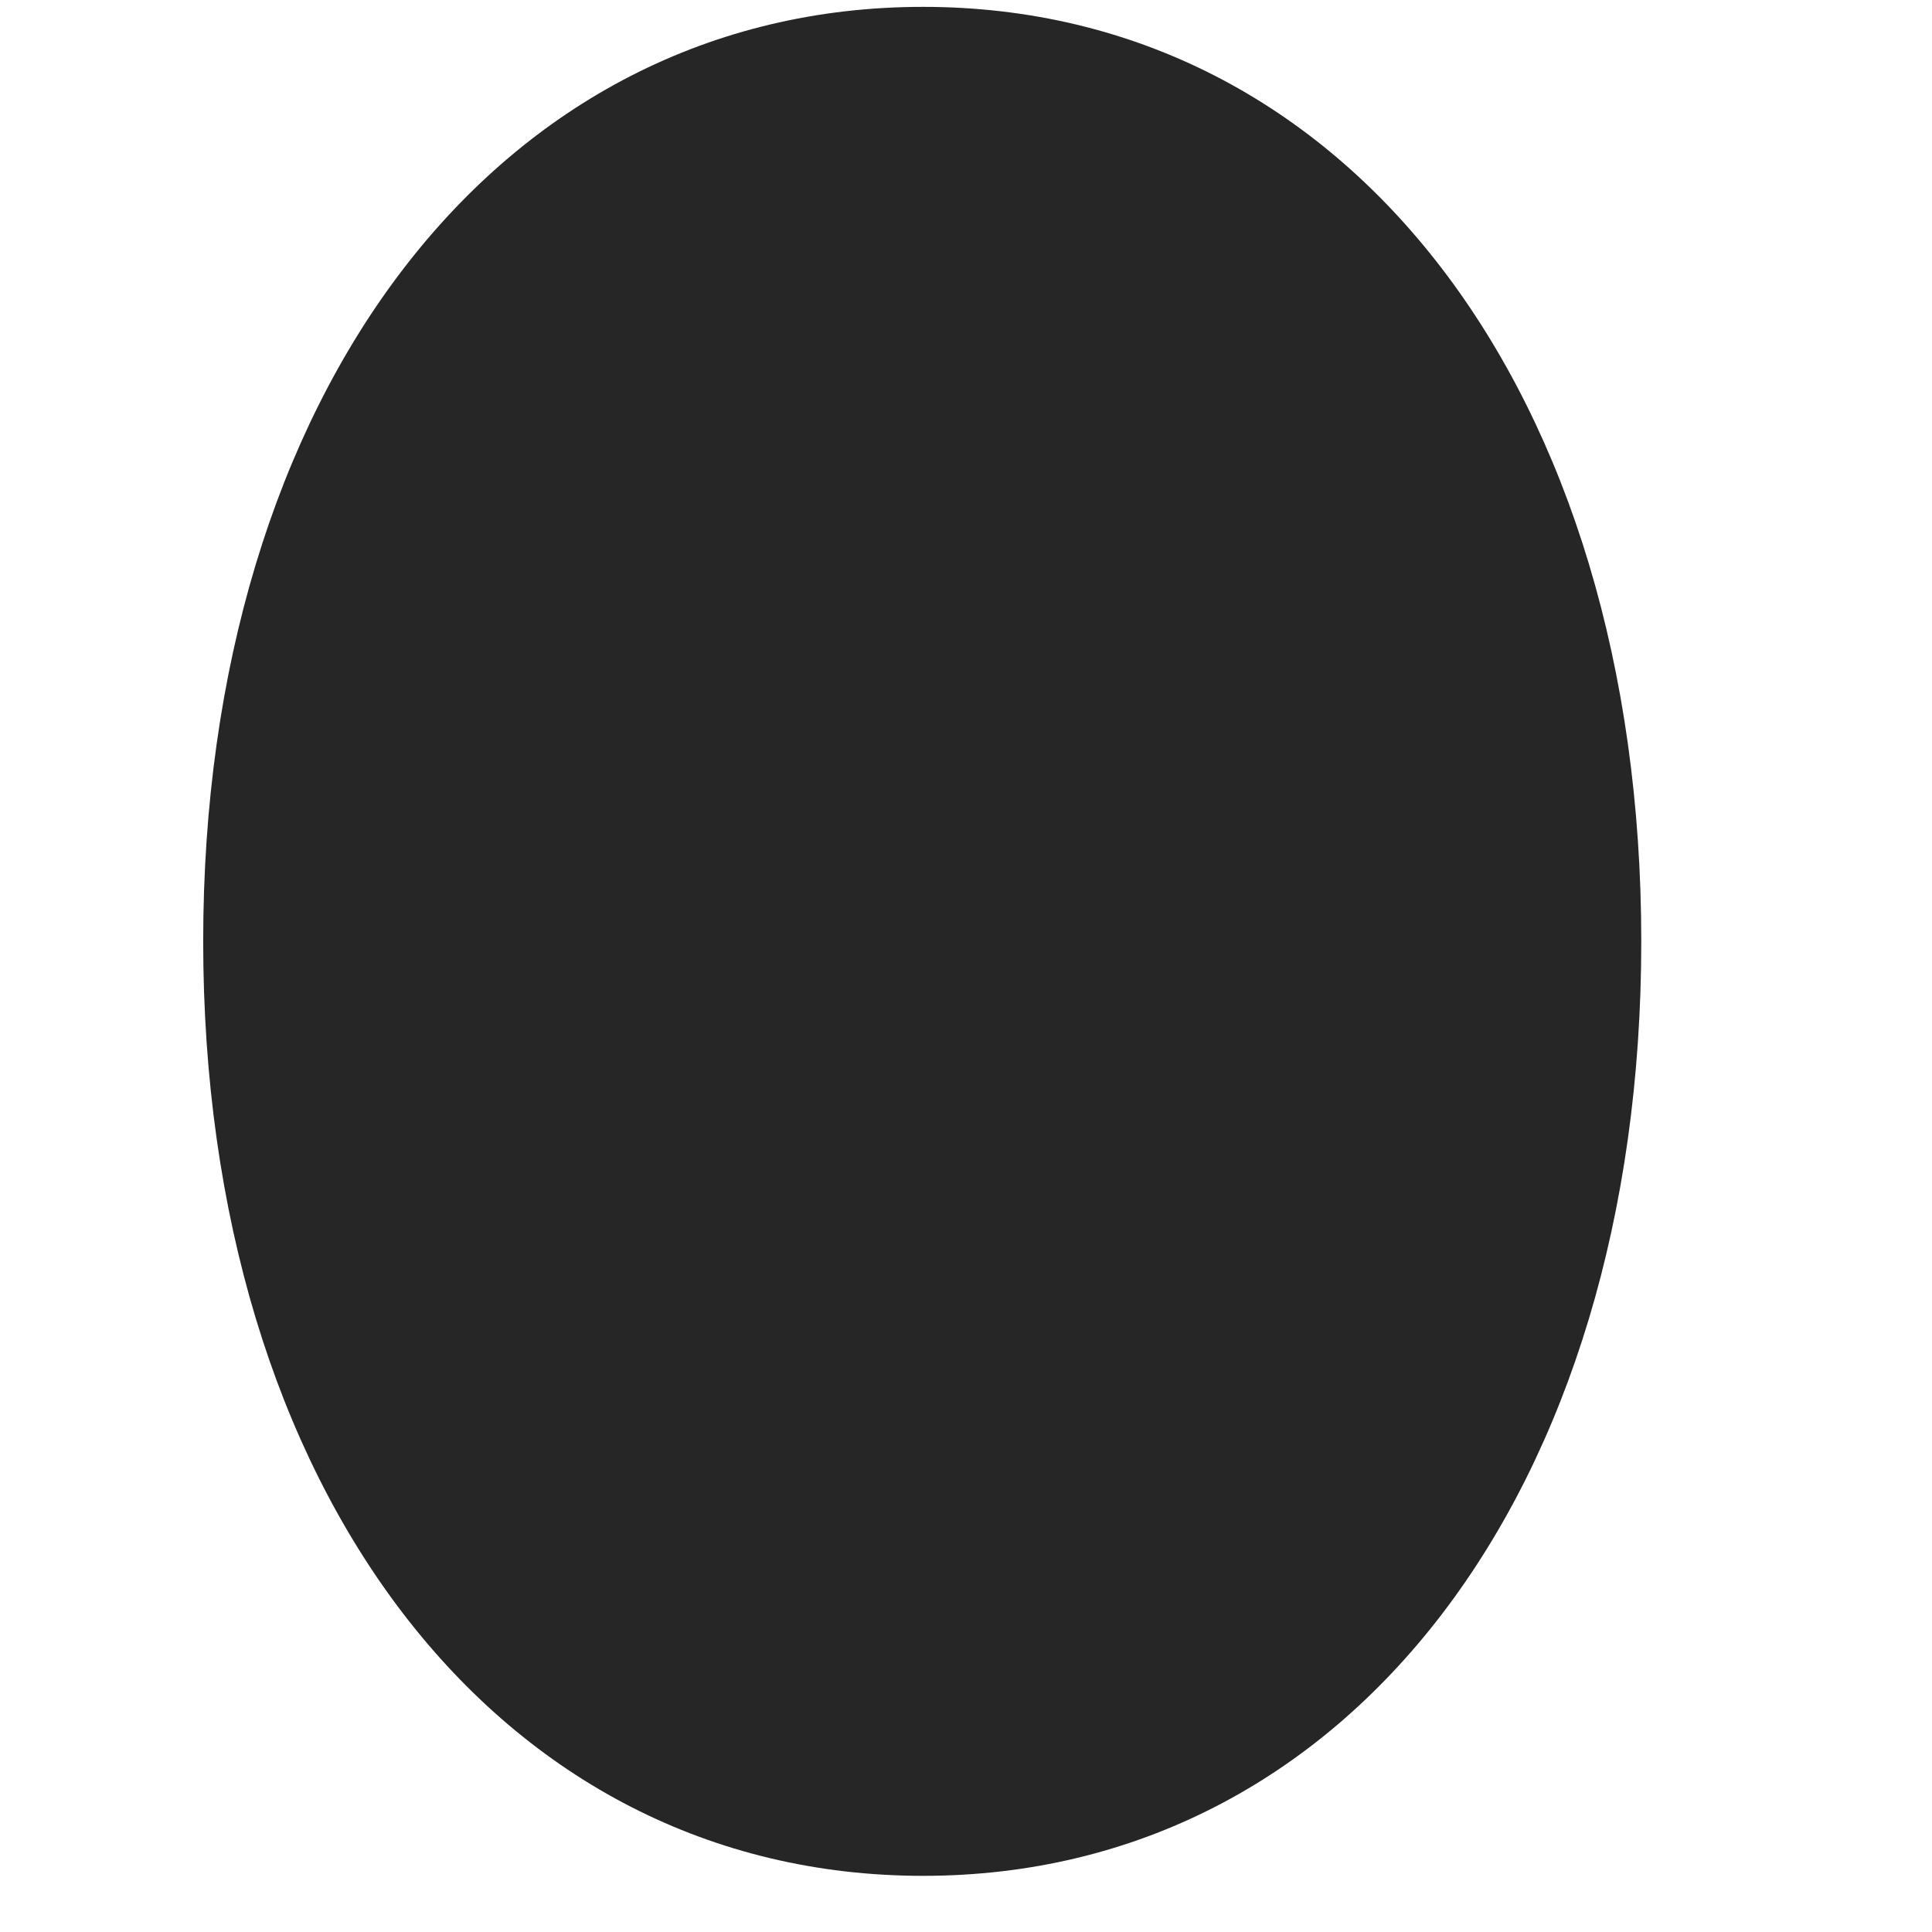 <svg width="29" height="29" viewBox="0 0 29 29" fill="currentColor" xmlns="http://www.w3.org/2000/svg">
<g clip-path="url(#clip0_2207_34316)">
<path d="M13.855 0.103C7.468 0.103 3.05 5.903 3.05 14.13C3.05 22.356 7.468 28.157 13.855 28.157C20.242 28.157 24.636 22.368 24.636 14.13C24.636 5.892 20.242 0.103 13.855 0.103Z" fill="currentColor" fill-opacity="0.85"/>
</g>
<defs>
<clipPath id="clip0_2207_34316">
<rect width="21.586" height="28.066" fill="currentColor" transform="translate(3.05 0.103)"/>
</clipPath>
</defs>
</svg>
